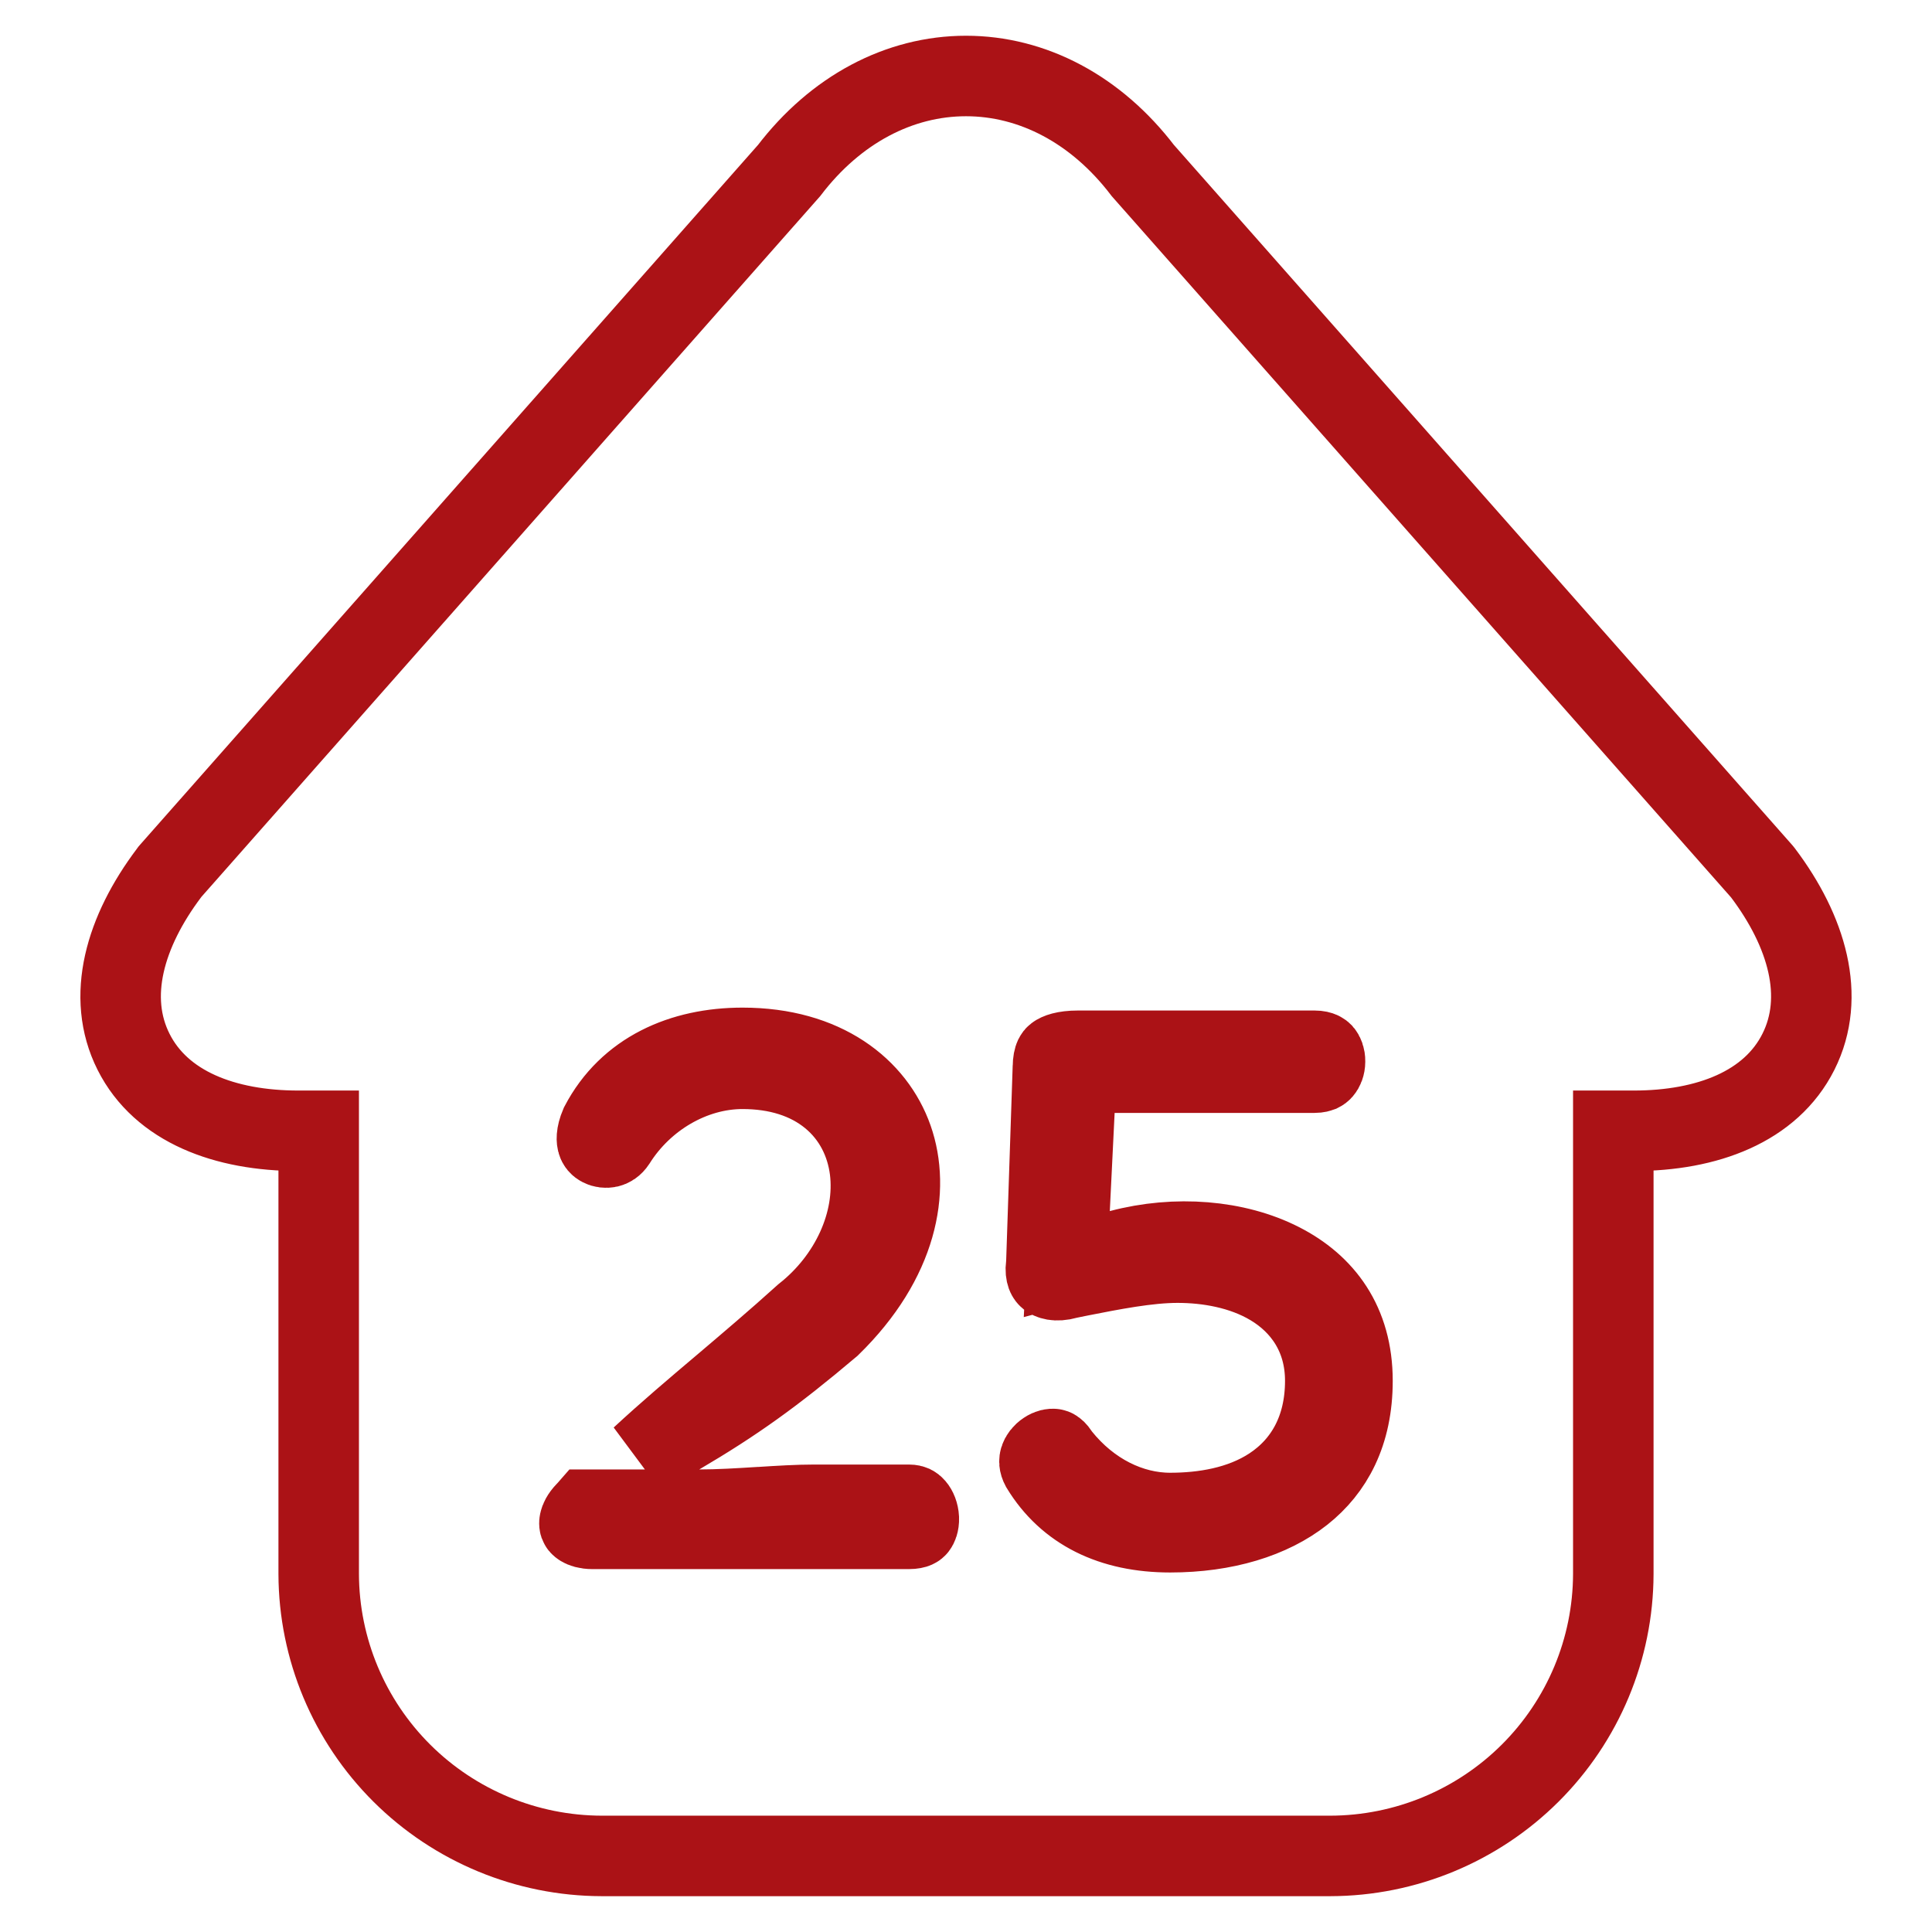 <svg width="24" height="24" viewBox="0 0 24 24" fill="none" xmlns="http://www.w3.org/2000/svg">
<path d="M3.705 14.047H3.959L3.959 19.553L3.959 19.554C3.962 20.483 4.334 21.372 4.993 22.028C5.651 22.683 6.544 23.053 7.474 23.055H7.476L16.524 23.055L16.526 23.055C17.457 23.053 18.349 22.683 19.007 22.028C19.666 21.372 20.038 20.483 20.041 19.554V19.553V14.047H20.296C21.206 14.047 21.998 13.749 22.341 13.065C22.684 12.381 22.447 11.569 21.901 10.844L21.889 10.829L21.876 10.814L14.197 2.119C13.619 1.361 12.829 0.944 12 0.944C11.171 0.944 10.38 1.361 9.802 2.119L2.124 10.814L2.111 10.829L2.1 10.844C1.553 11.57 1.315 12.382 1.659 13.066C2.003 13.75 2.796 14.047 3.705 14.047ZM7.276 18.78L7.276 18.78L7.279 18.777C7.286 18.77 7.293 18.762 7.3 18.754H8.686C8.925 18.754 9.184 18.738 9.423 18.723L9.432 18.723C9.682 18.707 9.911 18.693 10.115 18.693H11.29H11.291C11.317 18.693 11.331 18.698 11.338 18.701C11.346 18.705 11.355 18.711 11.365 18.723C11.388 18.749 11.411 18.8 11.414 18.862C11.416 18.924 11.397 18.958 11.389 18.968C11.386 18.972 11.382 18.976 11.373 18.98C11.364 18.984 11.339 18.992 11.291 18.992H7.36C7.284 18.992 7.242 18.974 7.224 18.963C7.206 18.952 7.201 18.943 7.2 18.94C7.199 18.937 7.195 18.926 7.2 18.904C7.205 18.881 7.222 18.836 7.276 18.78ZM8.433 17.823L7.963 18.1C8.298 17.79 8.631 17.508 8.981 17.212C9.299 16.942 9.631 16.661 9.991 16.336C10.566 15.882 10.887 15.18 10.806 14.53C10.763 14.193 10.609 13.867 10.32 13.629C10.032 13.392 9.654 13.277 9.224 13.277C8.601 13.277 7.992 13.637 7.648 14.184C7.617 14.231 7.585 14.246 7.56 14.252C7.529 14.259 7.493 14.255 7.465 14.24C7.44 14.227 7.427 14.21 7.421 14.189C7.415 14.17 7.401 14.104 7.457 13.973C7.804 13.31 8.475 13.017 9.224 13.017C10.243 13.017 10.87 13.526 11.088 14.146C11.307 14.77 11.159 15.649 10.316 16.472C9.603 17.075 9.122 17.418 8.433 17.823ZM15.912 15.69C16.443 15.961 16.801 16.432 16.801 17.153V17.153C16.801 17.805 16.553 18.252 16.178 18.549C15.788 18.857 15.216 19.034 14.536 19.034C13.814 19.034 13.261 18.765 12.933 18.225C12.906 18.174 12.911 18.145 12.917 18.125C12.926 18.095 12.952 18.057 12.995 18.029C13.038 18 13.072 17.998 13.085 18C13.09 18 13.095 18.002 13.101 18.006C13.107 18.01 13.124 18.022 13.145 18.054L13.157 18.073L13.171 18.091C13.539 18.551 14.043 18.795 14.535 18.795C14.944 18.795 15.415 18.723 15.797 18.471C16.212 18.197 16.463 17.75 16.463 17.153C16.463 16.596 16.176 16.201 15.791 15.971C15.432 15.756 14.999 15.685 14.628 15.685C14.257 15.685 13.814 15.773 13.412 15.852C13.372 15.86 13.333 15.868 13.294 15.876L13.274 15.88L13.255 15.885C13.11 15.926 13.044 15.887 13.028 15.874C13.019 15.867 13.009 15.856 13.002 15.837C12.995 15.817 12.987 15.779 12.995 15.717L12.999 15.692L12.999 15.667L13.079 13.276L13.08 13.268V13.259C13.08 13.184 13.092 13.146 13.099 13.131C13.105 13.119 13.11 13.113 13.117 13.108C13.14 13.09 13.217 13.053 13.391 13.053H16.33C16.373 13.053 16.396 13.061 16.407 13.066C16.418 13.07 16.424 13.076 16.43 13.082C16.443 13.097 16.461 13.132 16.46 13.185C16.46 13.239 16.441 13.277 16.425 13.295C16.418 13.303 16.411 13.308 16.401 13.313C16.39 13.317 16.369 13.325 16.33 13.325H13.847H13.371L13.347 13.8L13.287 15.02L13.252 15.703L13.914 15.528C14.608 15.344 15.357 15.406 15.912 15.69Z" stroke="#AB1216"/>
</svg>
